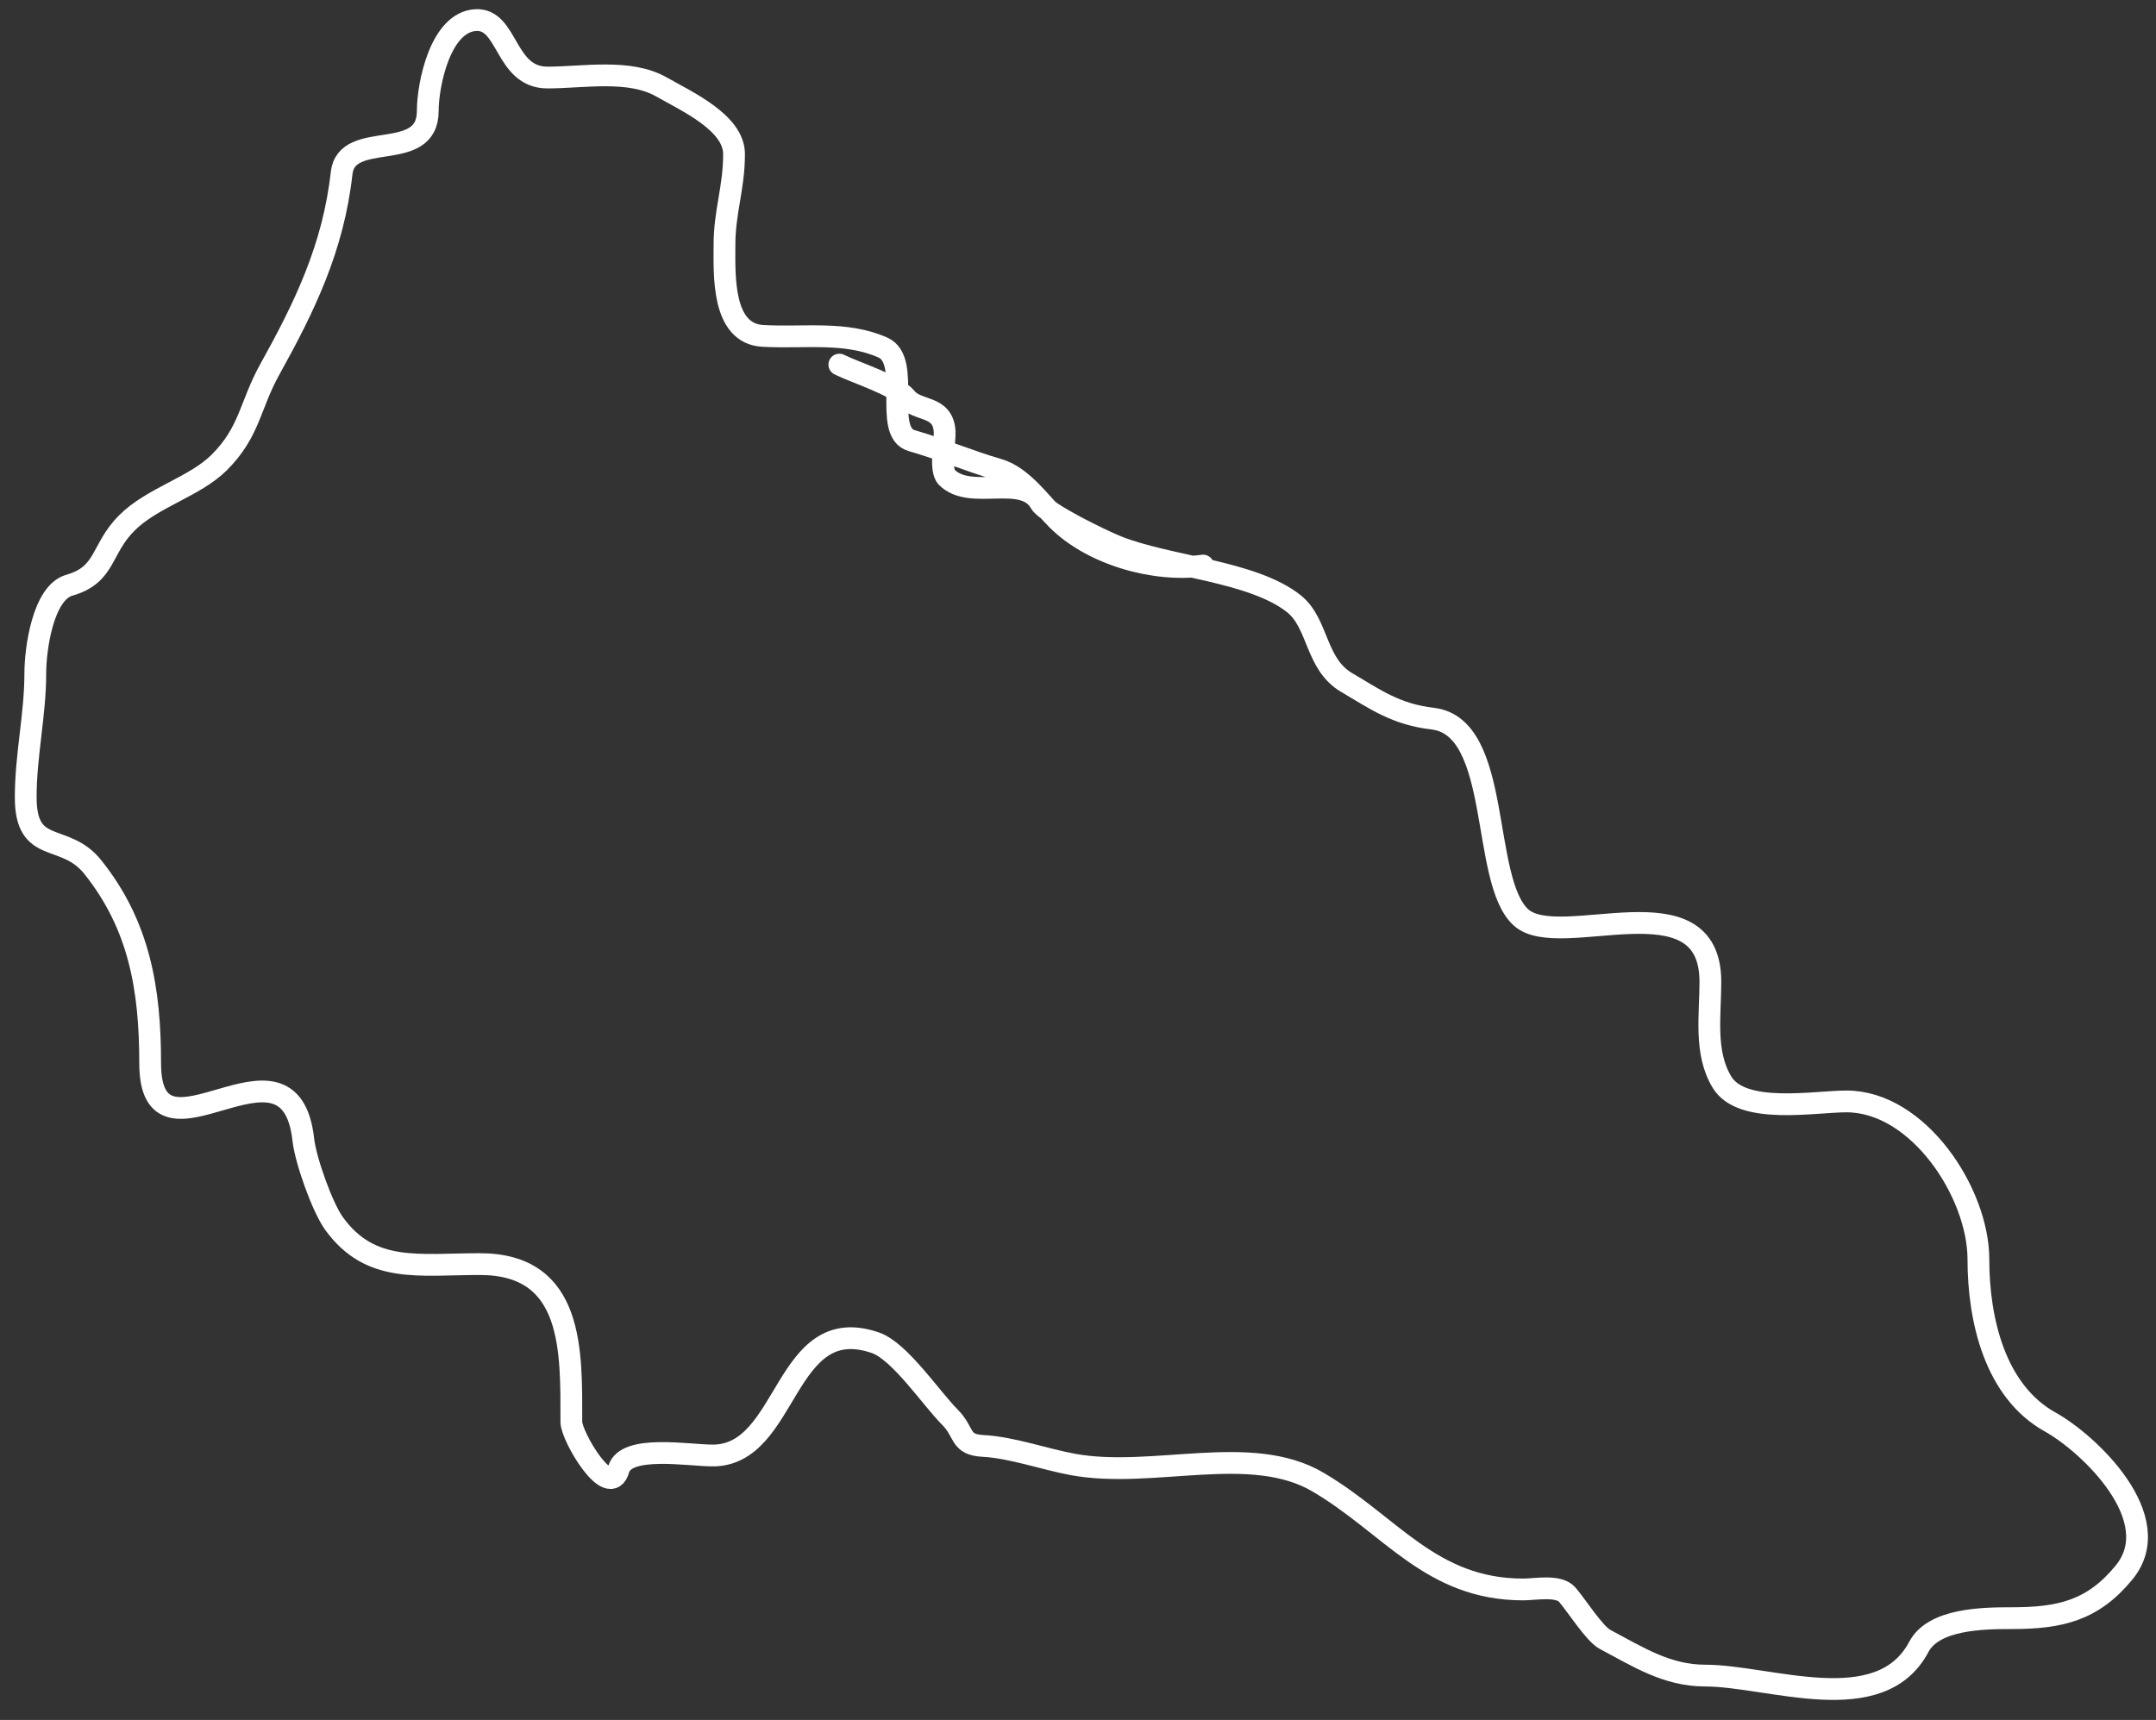 <svg width="99" height="79" viewBox="0 0 99 79" fill="none" xmlns="http://www.w3.org/2000/svg">
<rect x="0" y="0" width="99" height="79" fill="#333333" stroke="none"/>
<path d="M55.243 25.977C52.971 26.294 50.117 25.441 48.553 23.877C47.731 23.055 46.937 21.877 45.818 21.557C44.581 21.203 43.182 20.615 41.862 20.238C40.51 19.852 41.89 16.564 40.544 15.965C38.825 15.201 36.952 15.535 35.025 15.428C33.131 15.323 33.267 12.586 33.267 11.252C33.267 9.713 33.706 8.637 33.706 7.077C33.706 5.636 31.542 4.661 30.386 4C28.899 3.151 26.809 3.561 25.136 3.561C23.162 3.561 23.342 0.835 21.839 0.923C20.212 1.019 19.642 3.897 19.642 5.099C19.642 7.548 15.914 5.906 15.686 7.956C15.305 11.38 13.985 14.095 12.389 16.966C11.468 18.624 11.478 19.831 10.07 21.239C8.944 22.365 7.002 22.842 5.821 24.023C4.614 25.23 4.882 26.395 3.184 26.88C1.958 27.23 1.621 29.863 1.621 30.909C1.621 32.851 1.181 34.665 1.181 36.623C1.181 39.315 2.966 38.206 4.258 39.822C6.405 42.505 6.895 45.446 6.895 48.832C6.895 54.171 13.307 46.761 13.928 52.348C14.033 53.296 14.804 55.464 15.344 56.206C17.019 58.509 19.223 58.062 22.035 58.062C26.37 58.062 26.235 62.065 26.235 65.314C26.235 65.968 27.985 68.965 28.408 67.487C28.736 66.338 31.613 66.853 32.73 66.853C36.234 66.853 35.967 60.21 40.202 61.676C41.315 62.061 42.768 64.242 43.62 65.094C44.314 65.788 44.041 66.355 45.134 66.413C46.48 66.484 47.949 67.025 49.285 67.268C52.947 67.933 57.428 66.256 60.518 68.073C63.861 70.04 65.698 73.006 69.943 73.006C70.51 73.006 71.572 72.787 71.97 73.25C72.405 73.758 73.212 75.041 73.703 75.301C75.2 76.093 76.536 76.962 78.294 76.962C81.246 76.962 86.328 79.01 88.11 75.643C88.794 74.351 91.053 74.324 92.383 74.324C94.59 74.324 96.098 73.981 97.535 72.225C99.559 69.752 95.914 66.299 94.141 65.314C91.596 63.9 90.845 60.602 90.845 57.842C90.845 54.79 88.086 50.59 84.789 50.59C83.317 50.59 79.996 51.218 79.075 49.711C78.247 48.355 78.538 46.631 78.538 45.096C78.538 40.251 71.618 43.737 69.845 42.141C67.967 40.451 68.995 33.386 65.792 33.009C64.089 32.809 63.166 32.131 61.836 31.349C60.388 30.497 60.55 28.64 59.419 27.735C57.531 26.224 53.659 26.046 51.288 25.098C50.593 24.82 48.05 23.583 47.771 23.095C46.976 21.703 44.578 23.027 43.474 21.923C43.133 21.582 43.402 20.282 43.376 19.823C43.307 18.589 42.125 18.918 41.618 18.285C41.145 17.694 39.274 17.113 38.541 16.747" stroke="white" stroke-linecap="round"/>
</svg>
